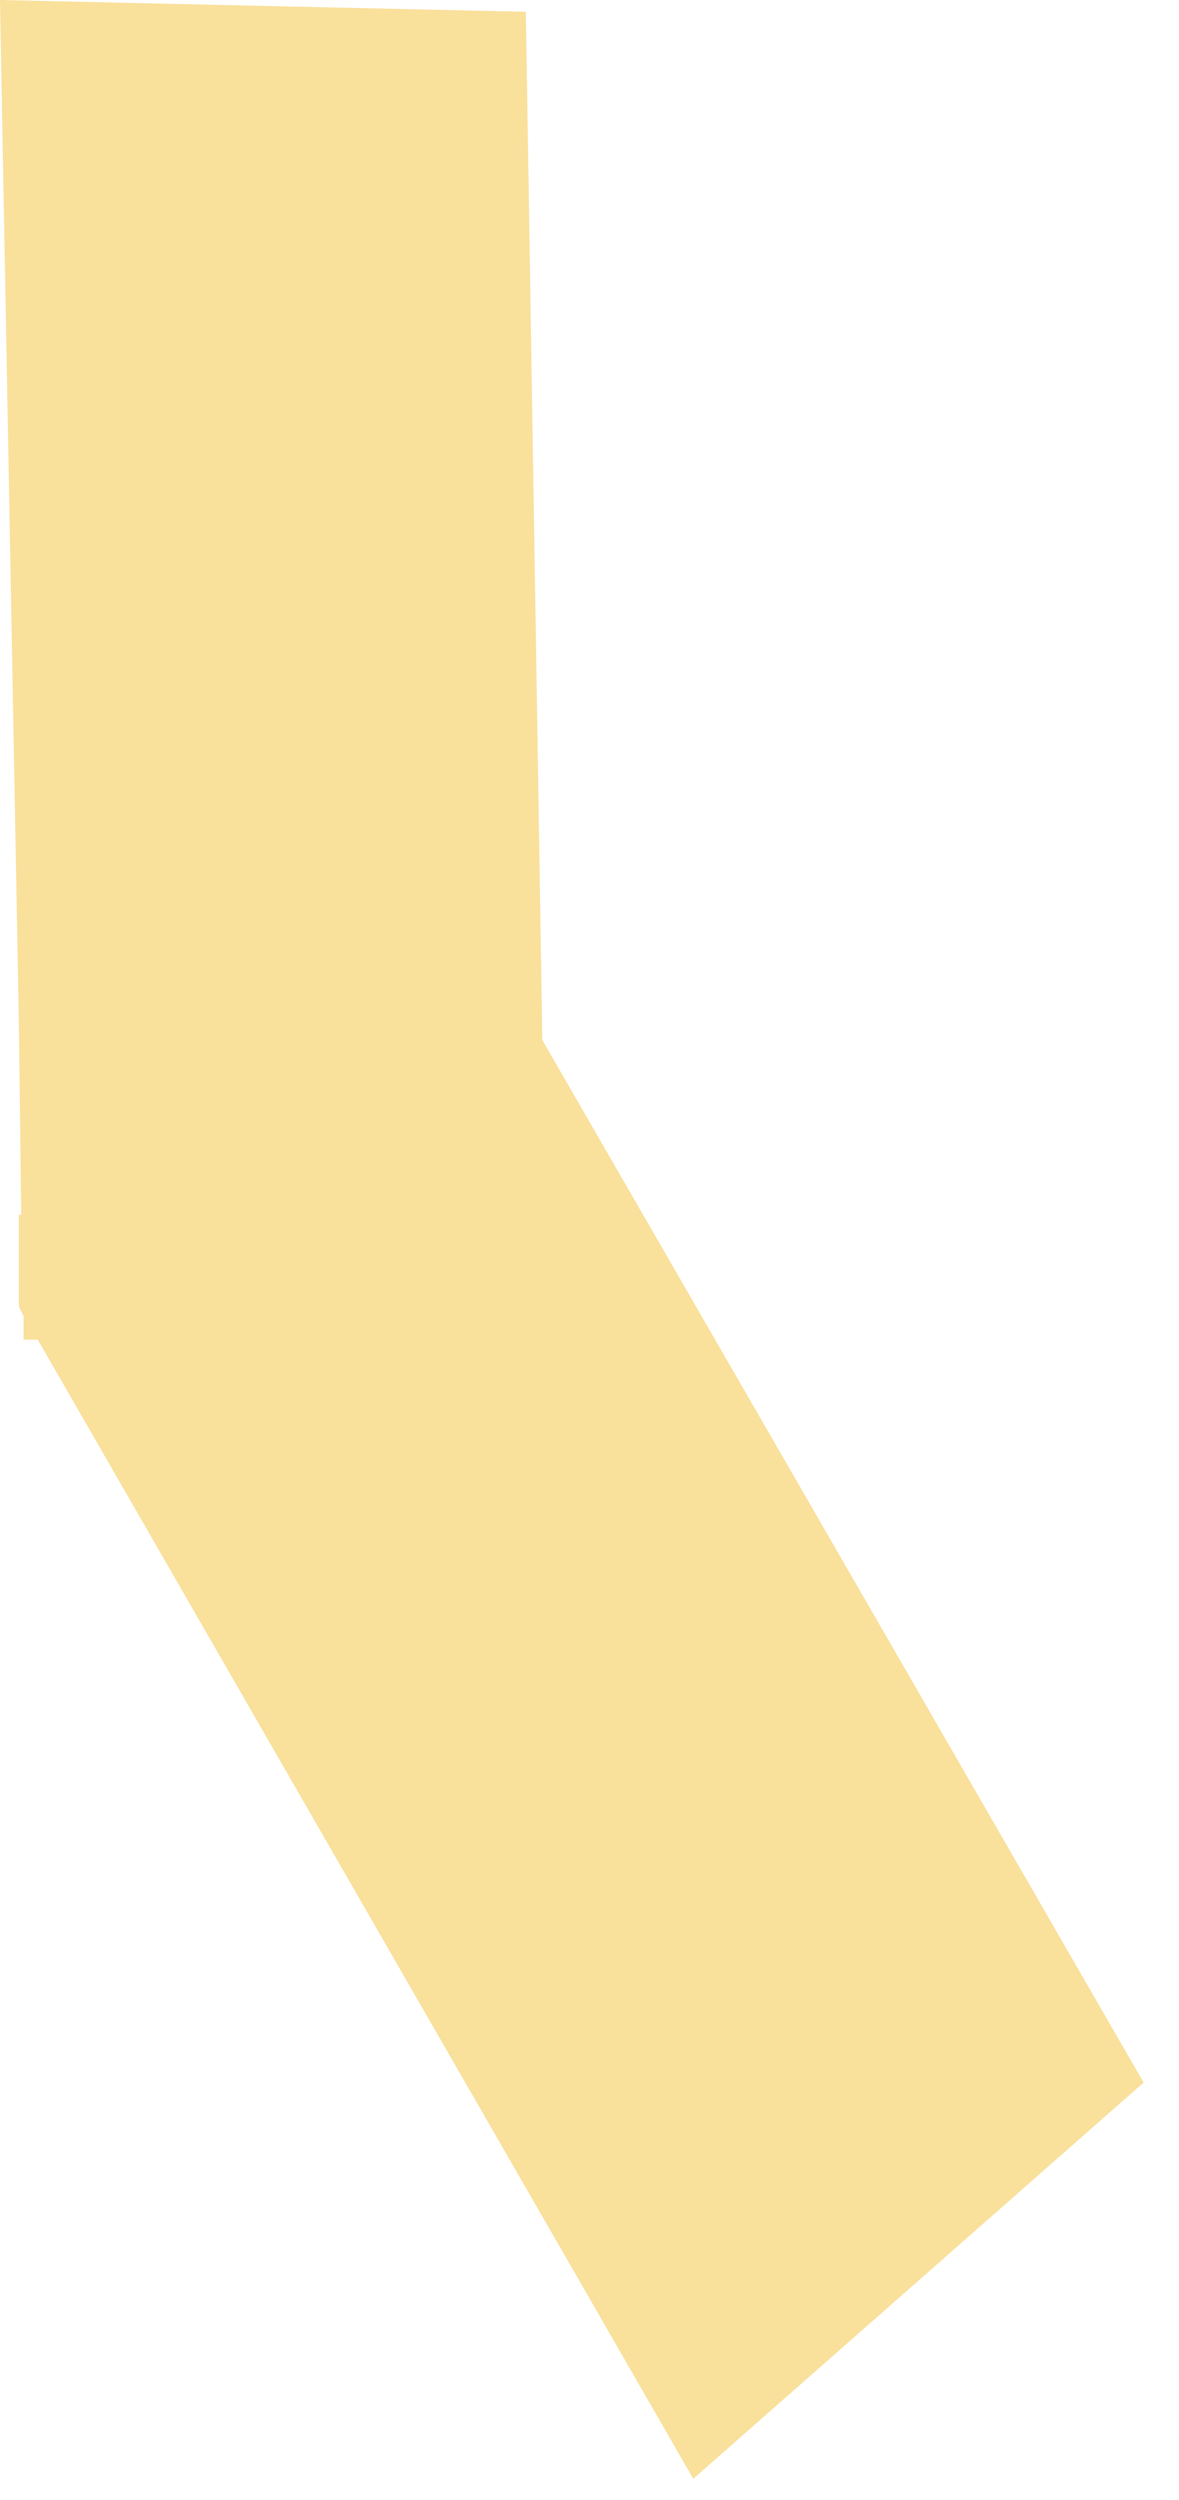 <?xml version="1.0" encoding="utf-8"?>
<svg version="1.1" id="Layer_1"
xmlns="http://www.w3.org/2000/svg"
xmlns:xlink="http://www.w3.org/1999/xlink"
width="25px" height="53px"
xml:space="preserve">
<g id="1569" transform="matrix(1, 0, 0, 1, 11.4, 34.35)">
<path style="fill:#F9E09B;fill-opacity:1" d="M3.3,18.2L-10.6 -5.95L-10.9 -5.95L-10.9 -6.45L-11 -6.65L-11 -8.6L-10.95 -8.6L-11 -12.65L-11.4 -34.35L-0.25 -34.1L0.1 -12.3L12.85 9.8L3.3 18.2" />
</g>
</svg>
